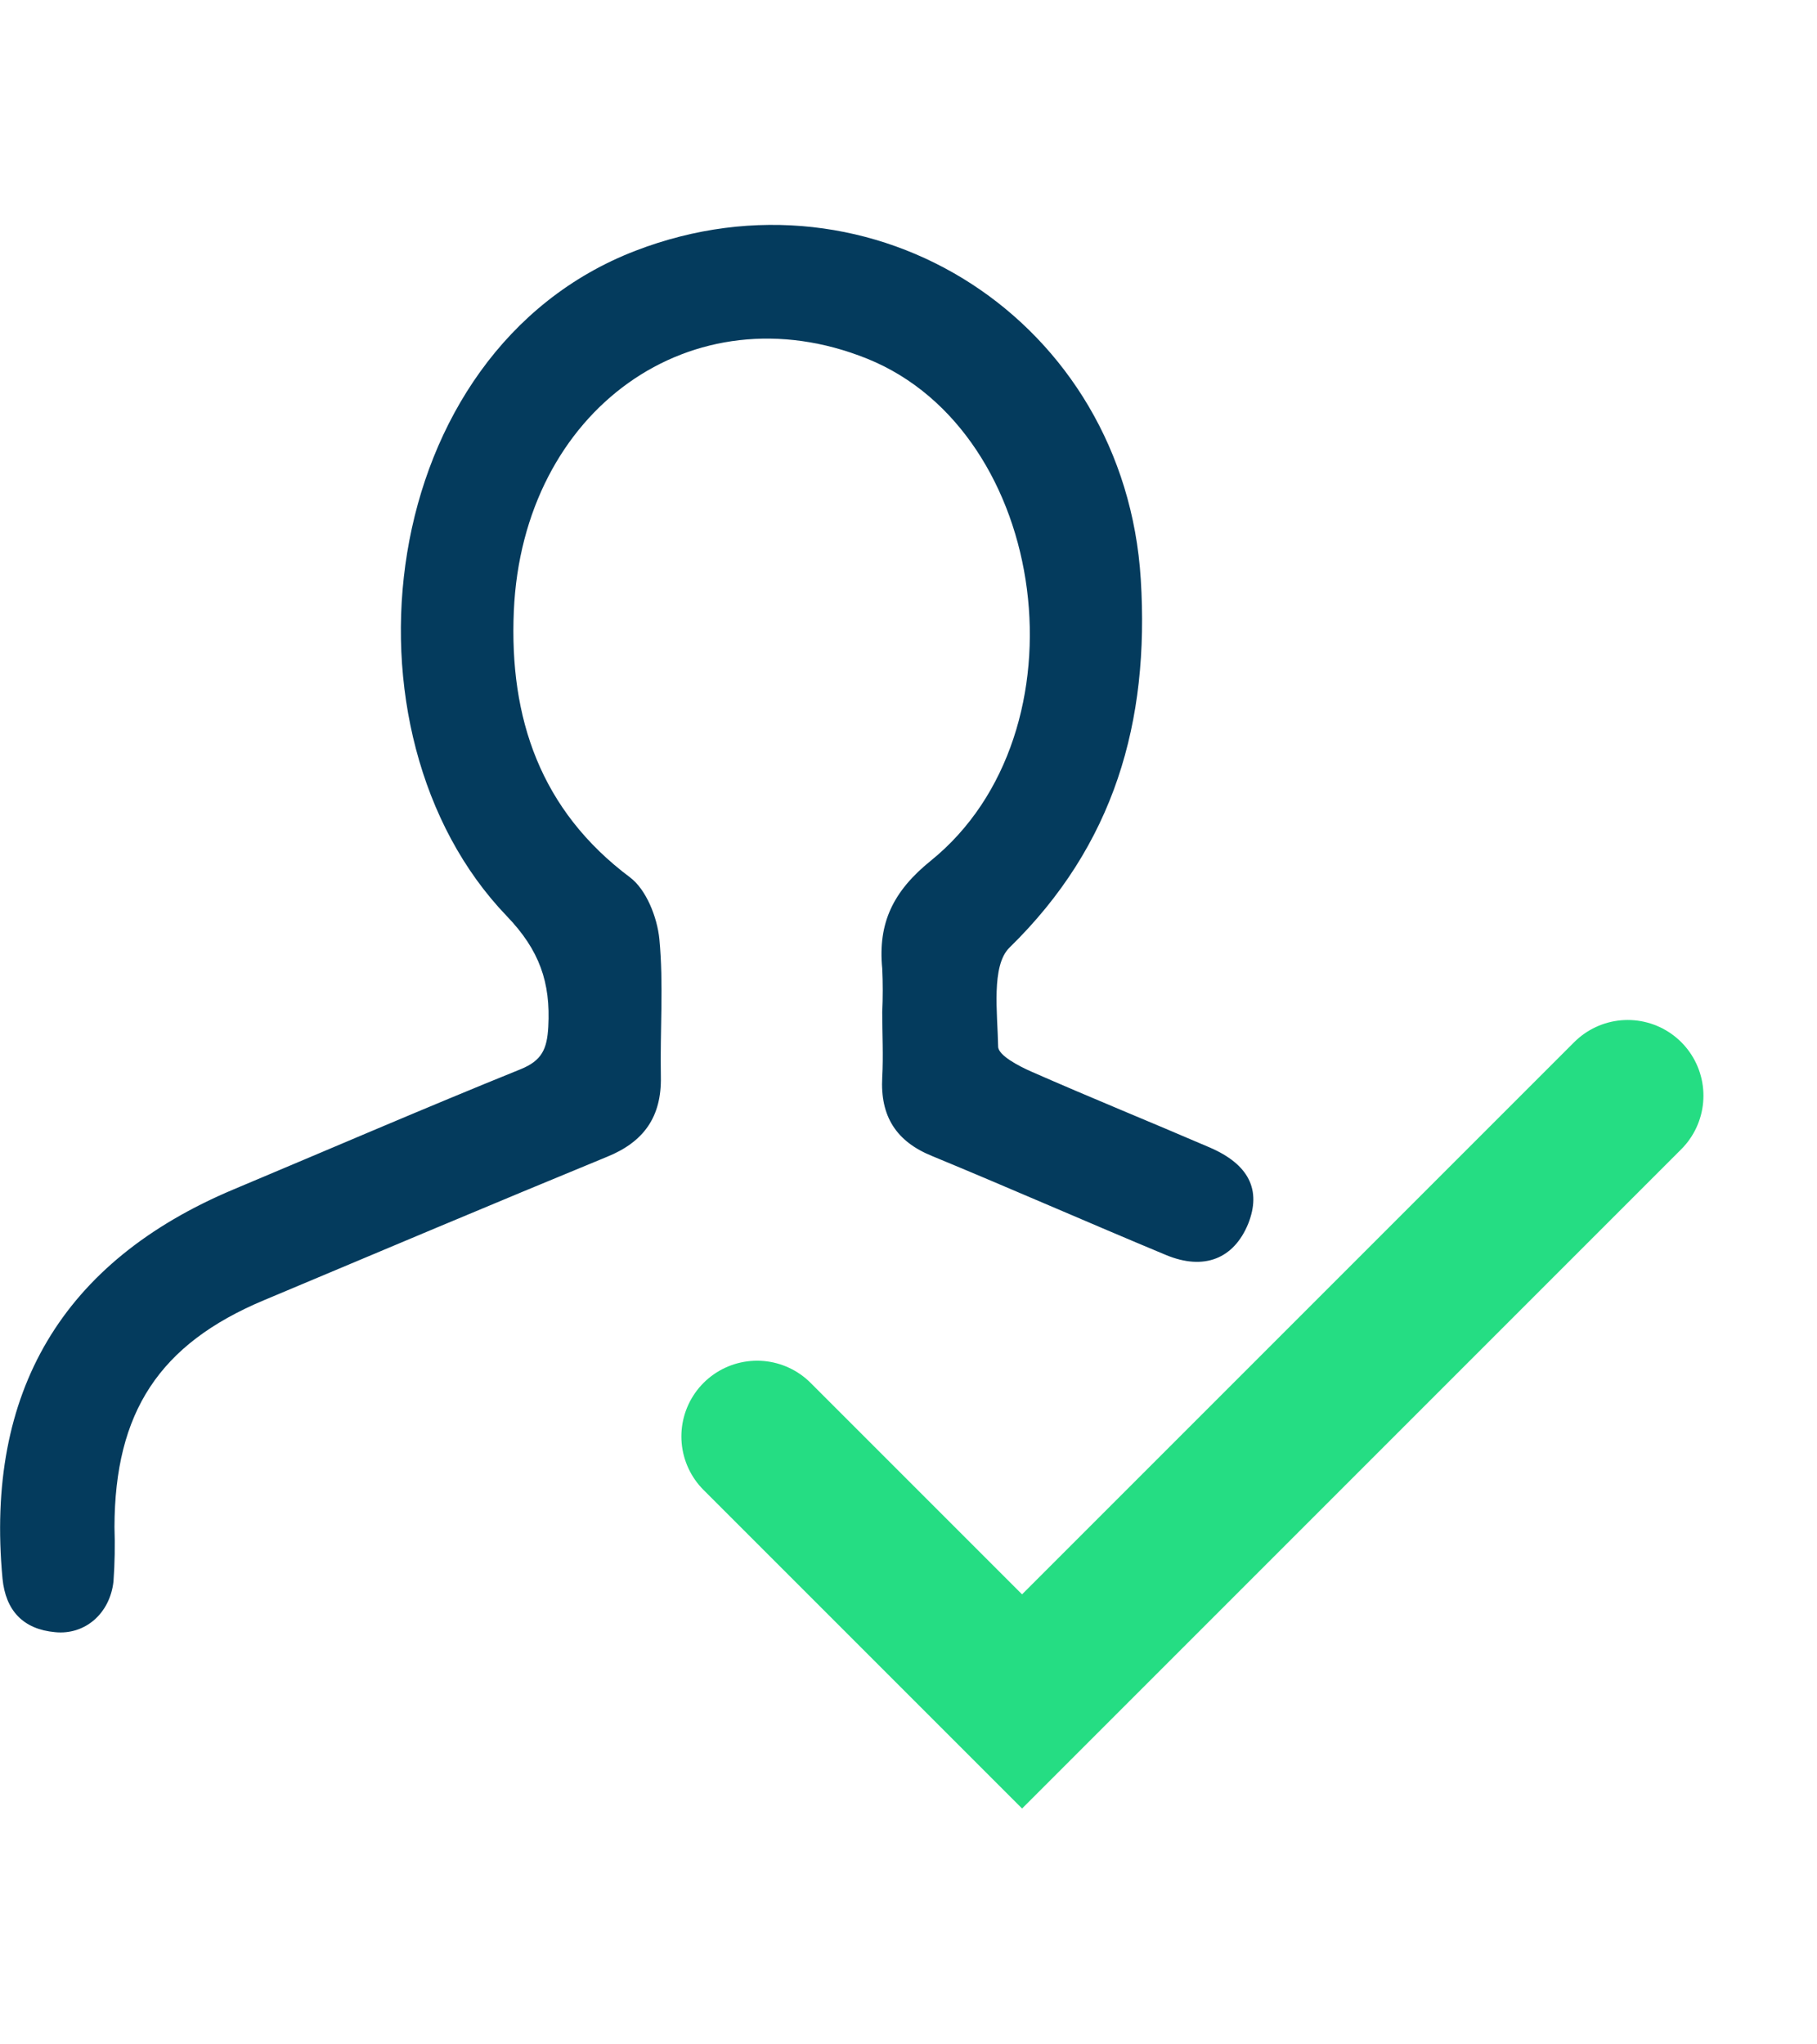 <svg width="24" height="27" viewBox="0 0 24 27" fill="none" xmlns="http://www.w3.org/2000/svg">
<g clip-path="url(#clip0)">
<path d="M11.653 13.367C11.662 13.175 11.662 12.983 11.653 12.792C11.594 12.186 11.8 11.768 12.294 11.368C14.39 9.674 13.866 5.707 11.451 4.736C9.149 3.812 6.904 5.407 6.787 8.069C6.725 9.484 7.138 10.701 8.321 11.587C8.536 11.748 8.68 12.113 8.709 12.399C8.767 13 8.717 13.611 8.729 14.22C8.74 14.752 8.502 15.082 8.018 15.278C6.507 15.9 4.995 16.538 3.484 17.173C2.105 17.752 1.516 18.649 1.512 20.168C1.52 20.407 1.516 20.647 1.499 20.886C1.452 21.312 1.121 21.596 0.727 21.556C0.309 21.518 0.074 21.274 0.033 20.847C-0.197 18.38 0.826 16.659 3.084 15.709C4.347 15.179 5.606 14.635 6.875 14.122C7.159 14.007 7.226 13.854 7.242 13.56C7.274 12.975 7.126 12.548 6.693 12.098C4.373 9.683 4.941 4.643 8.393 3.312C11.539 2.1 14.857 4.243 15.068 7.65C15.185 9.536 14.718 11.163 13.334 12.515C13.09 12.754 13.176 13.377 13.184 13.822C13.184 13.938 13.458 14.081 13.63 14.156C14.408 14.498 15.196 14.818 15.977 15.154C16.498 15.378 16.663 15.717 16.487 16.162C16.298 16.623 15.905 16.785 15.399 16.574C14.367 16.144 13.343 15.694 12.31 15.267C11.837 15.075 11.625 14.742 11.653 14.228C11.669 13.941 11.653 13.653 11.653 13.366V13.367Z" fill="#043B5D"/>
<path d="M10 18.971L13.5 22.471L21.5 14.471" stroke="#25DD83" stroke-width="2" stroke-linecap="round"/>
</g>
<defs>
<clipPath id="clip0">
<rect width="24" height="24" fill="white" transform="translate(0 2.971)"/>
</clipPath>
</defs>
</svg>
